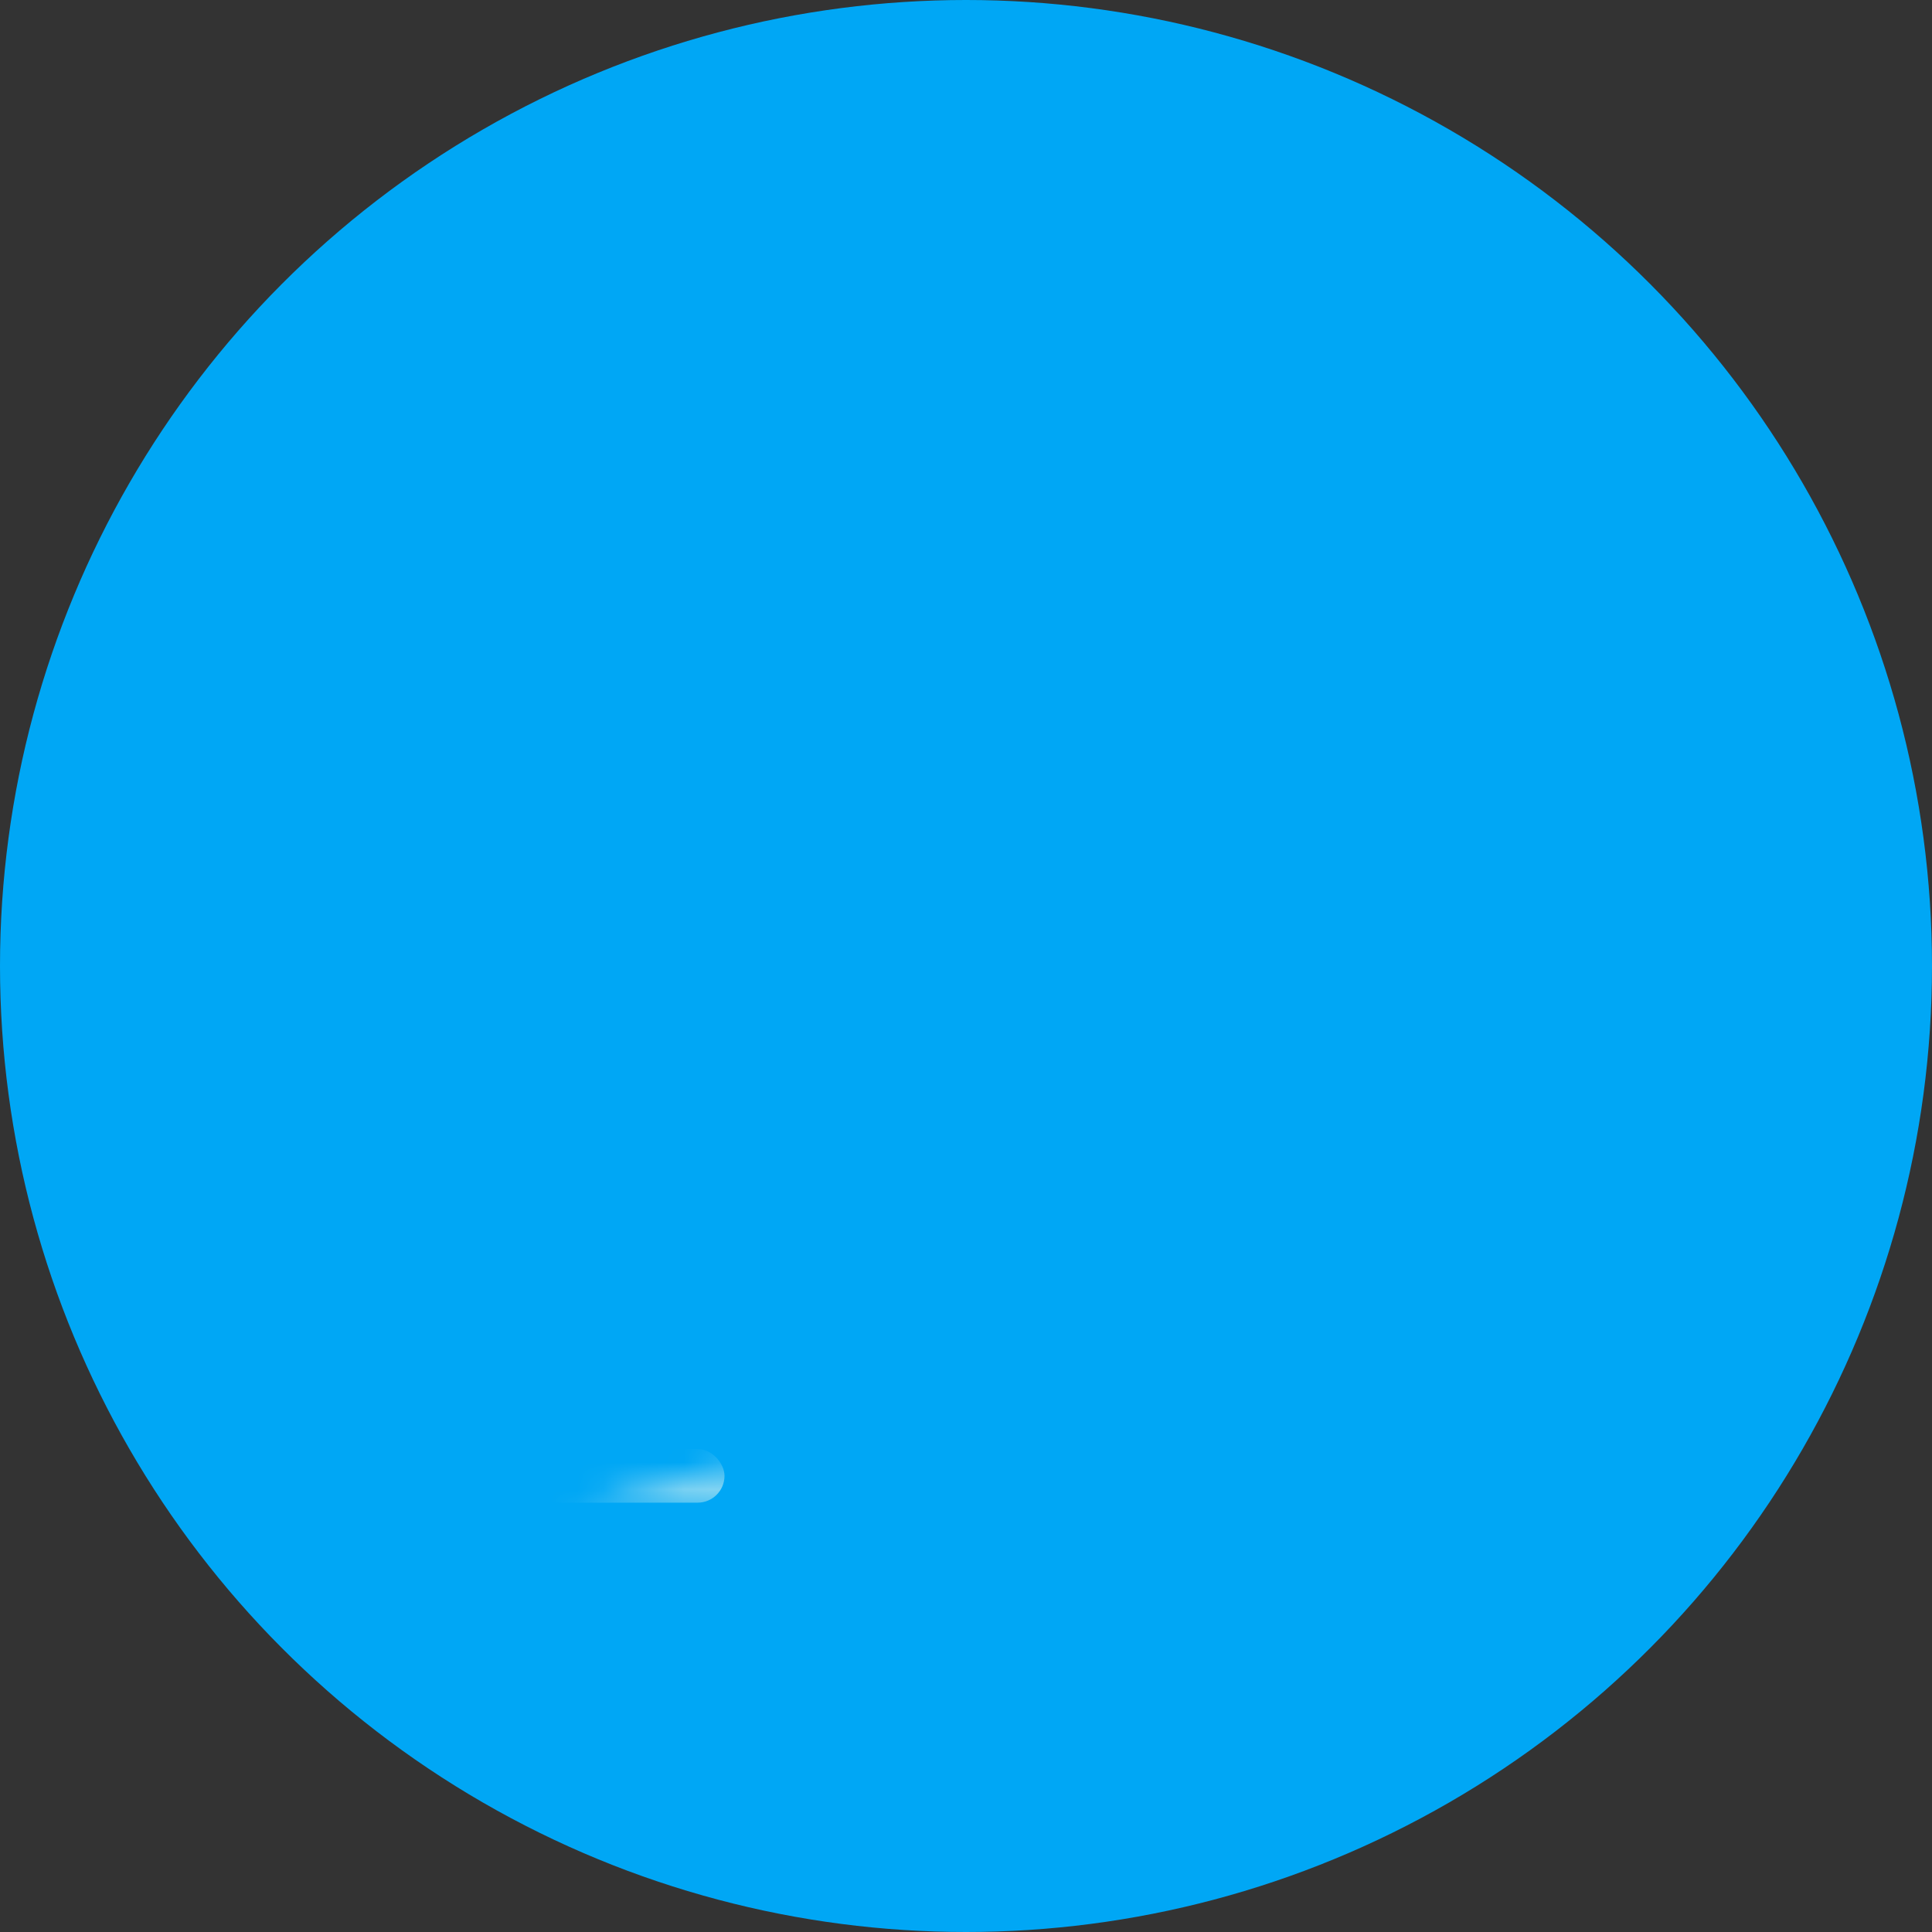 <?xml version="1.0" encoding="UTF-8"?><svg width="72px" height="72px" viewBox="0 0 72 72" version="1.1" xmlns="http://www.w3.org/2000/svg" xmlns:xlink="http://www.w3.org/1999/xlink"><rect x="0" y="0" width="72" height="72" fill="#333333" stroke="none"/><defs><circle id="path-1" cx="36" cy="36" r="36"></circle><rect id="path-3" x="0" y="0" width="72" height="72"></rect><path d="M16.493,48 C14.975,53.58 13.37,57.315 12,58 C10.63,57.315 9.025,53.58 7.507,48 L5.87,48 C2.773,37.3 0,22.13 0,8 L0,0 L24,0 L24,8 C24,22.13 21.227,37.3 18.13,48 L16.493,48 Z" id="path-5"></path></defs><g id="Business" stroke="none" stroke-width="1" fill="none" fill-rule="evenodd"><g id="purple-premium-icon"><mask id="mask-2" fill="white"><use xlink:href="#path-1"></use></mask><use id="bg" fill="#00A7F5" opacity="0.98" xlink:href="#path-1"></use><rect id="line" fill-opacity="0.5" fill="#FFFFF0" mask="url(#mask-2)" x="-2" y="54" width="29" height="2" rx="1"></rect><g id="icon" mask="url(#mask-2)"><g transform="translate(36, 36) rotate(30) translate(-36, -36) "><mask id="mask-4" fill="white"><use xlink:href="#path-3"></use></mask><g id="bounds" stroke="none" fill="none"></g><g id="pen" stroke="none" stroke-width="1" fill="none" fill-rule="evenodd" mask="url(#mask-4)"><g transform="translate(24, -4)"><mask id="mask-6" fill="white"><use xlink:href="#path-5"></use></mask><use id="shape" stroke="none" fill="#90C7F9" fill-rule="evenodd" xlink:href="#path-5"></use><rect id="alt" stroke="none" fill="#FFFFF0" fill-rule="evenodd" mask="url(#mask-6)" x="-24" y="26" width="72" height="22"></rect></g></g></g></g></g></g></svg>